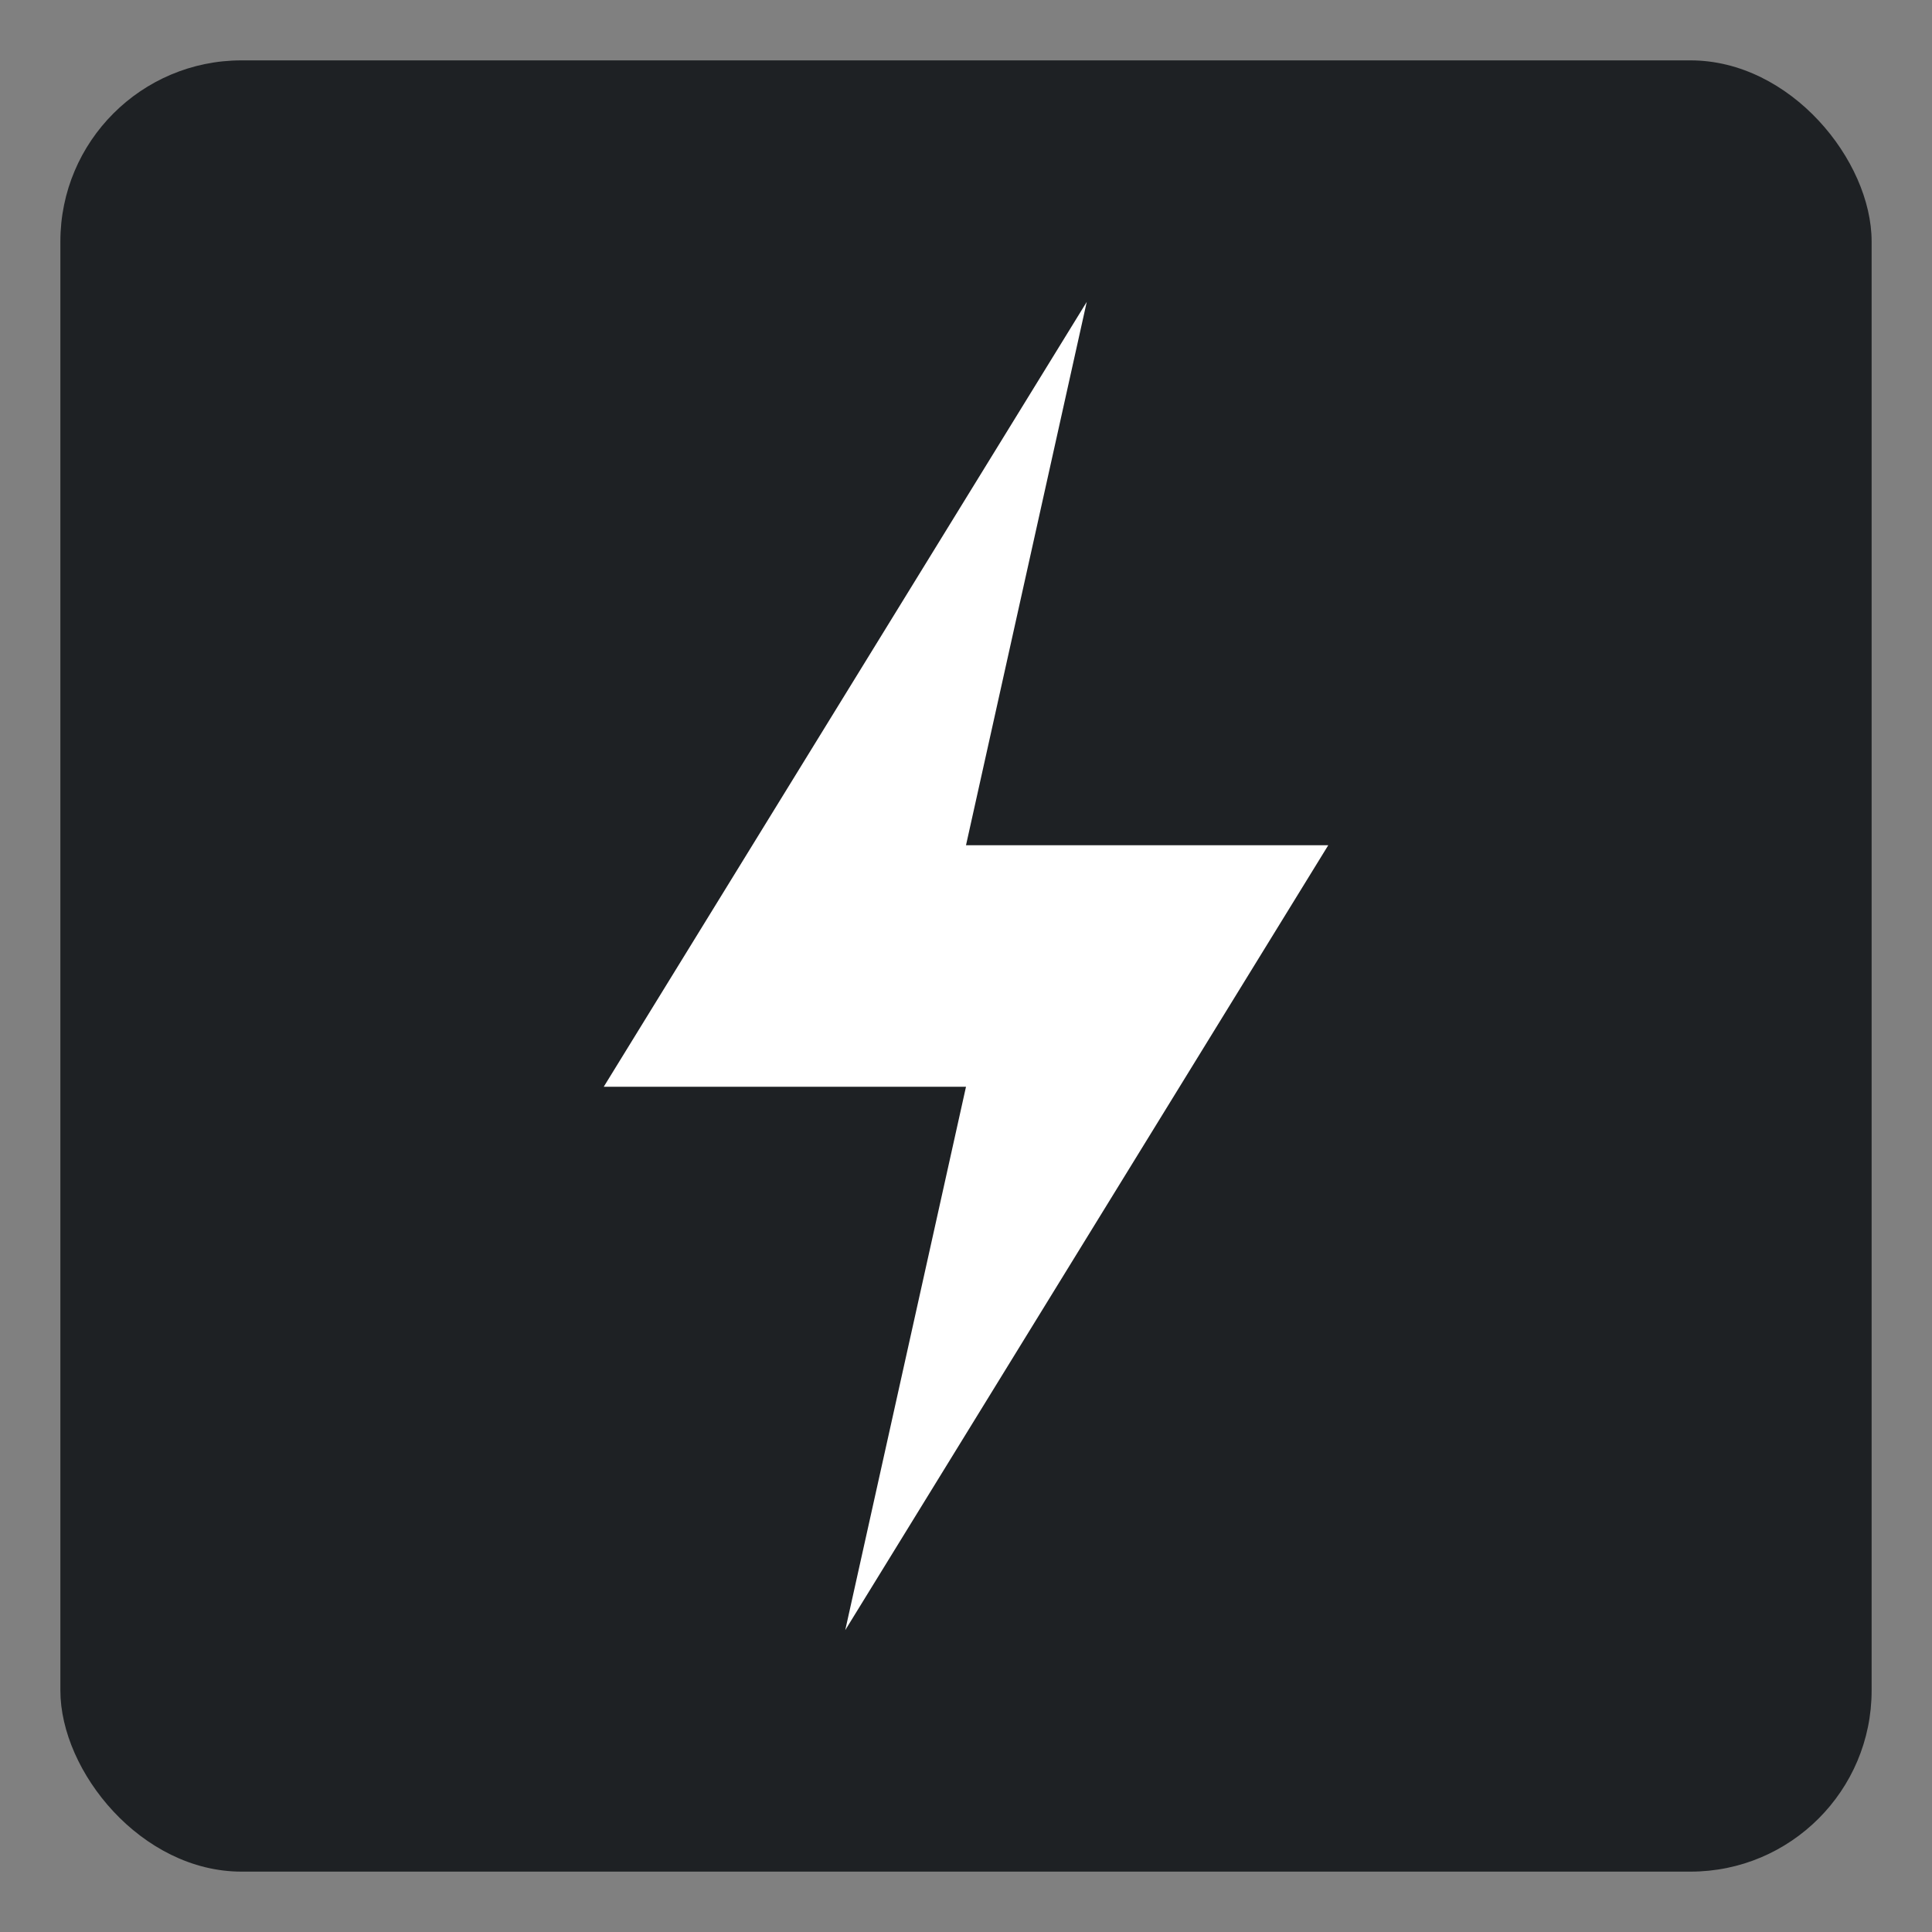 <!--?xml version="1.0" encoding="UTF-8"?-->
<svg width="128" height="128" viewBox="0 0 128 128" xmlns="http://www.w3.org/2000/svg" role="img" aria-label="Logo raio">
  <rect x="0" y="0" width="128" height="128" fill="#808080" stroke="none"/>
  <!-- Fundo arredondado escuro -->
  <rect x="4" y="4" width="120" height="120" rx="12" ry="12" fill="#1e2124"></rect>
  
  <!-- Raio branco centralizado -->
  <path d="M72 20 L40 72 H64 L56 108 L88 56 H64 Z" fill="#ffffff"></path>
</svg>
